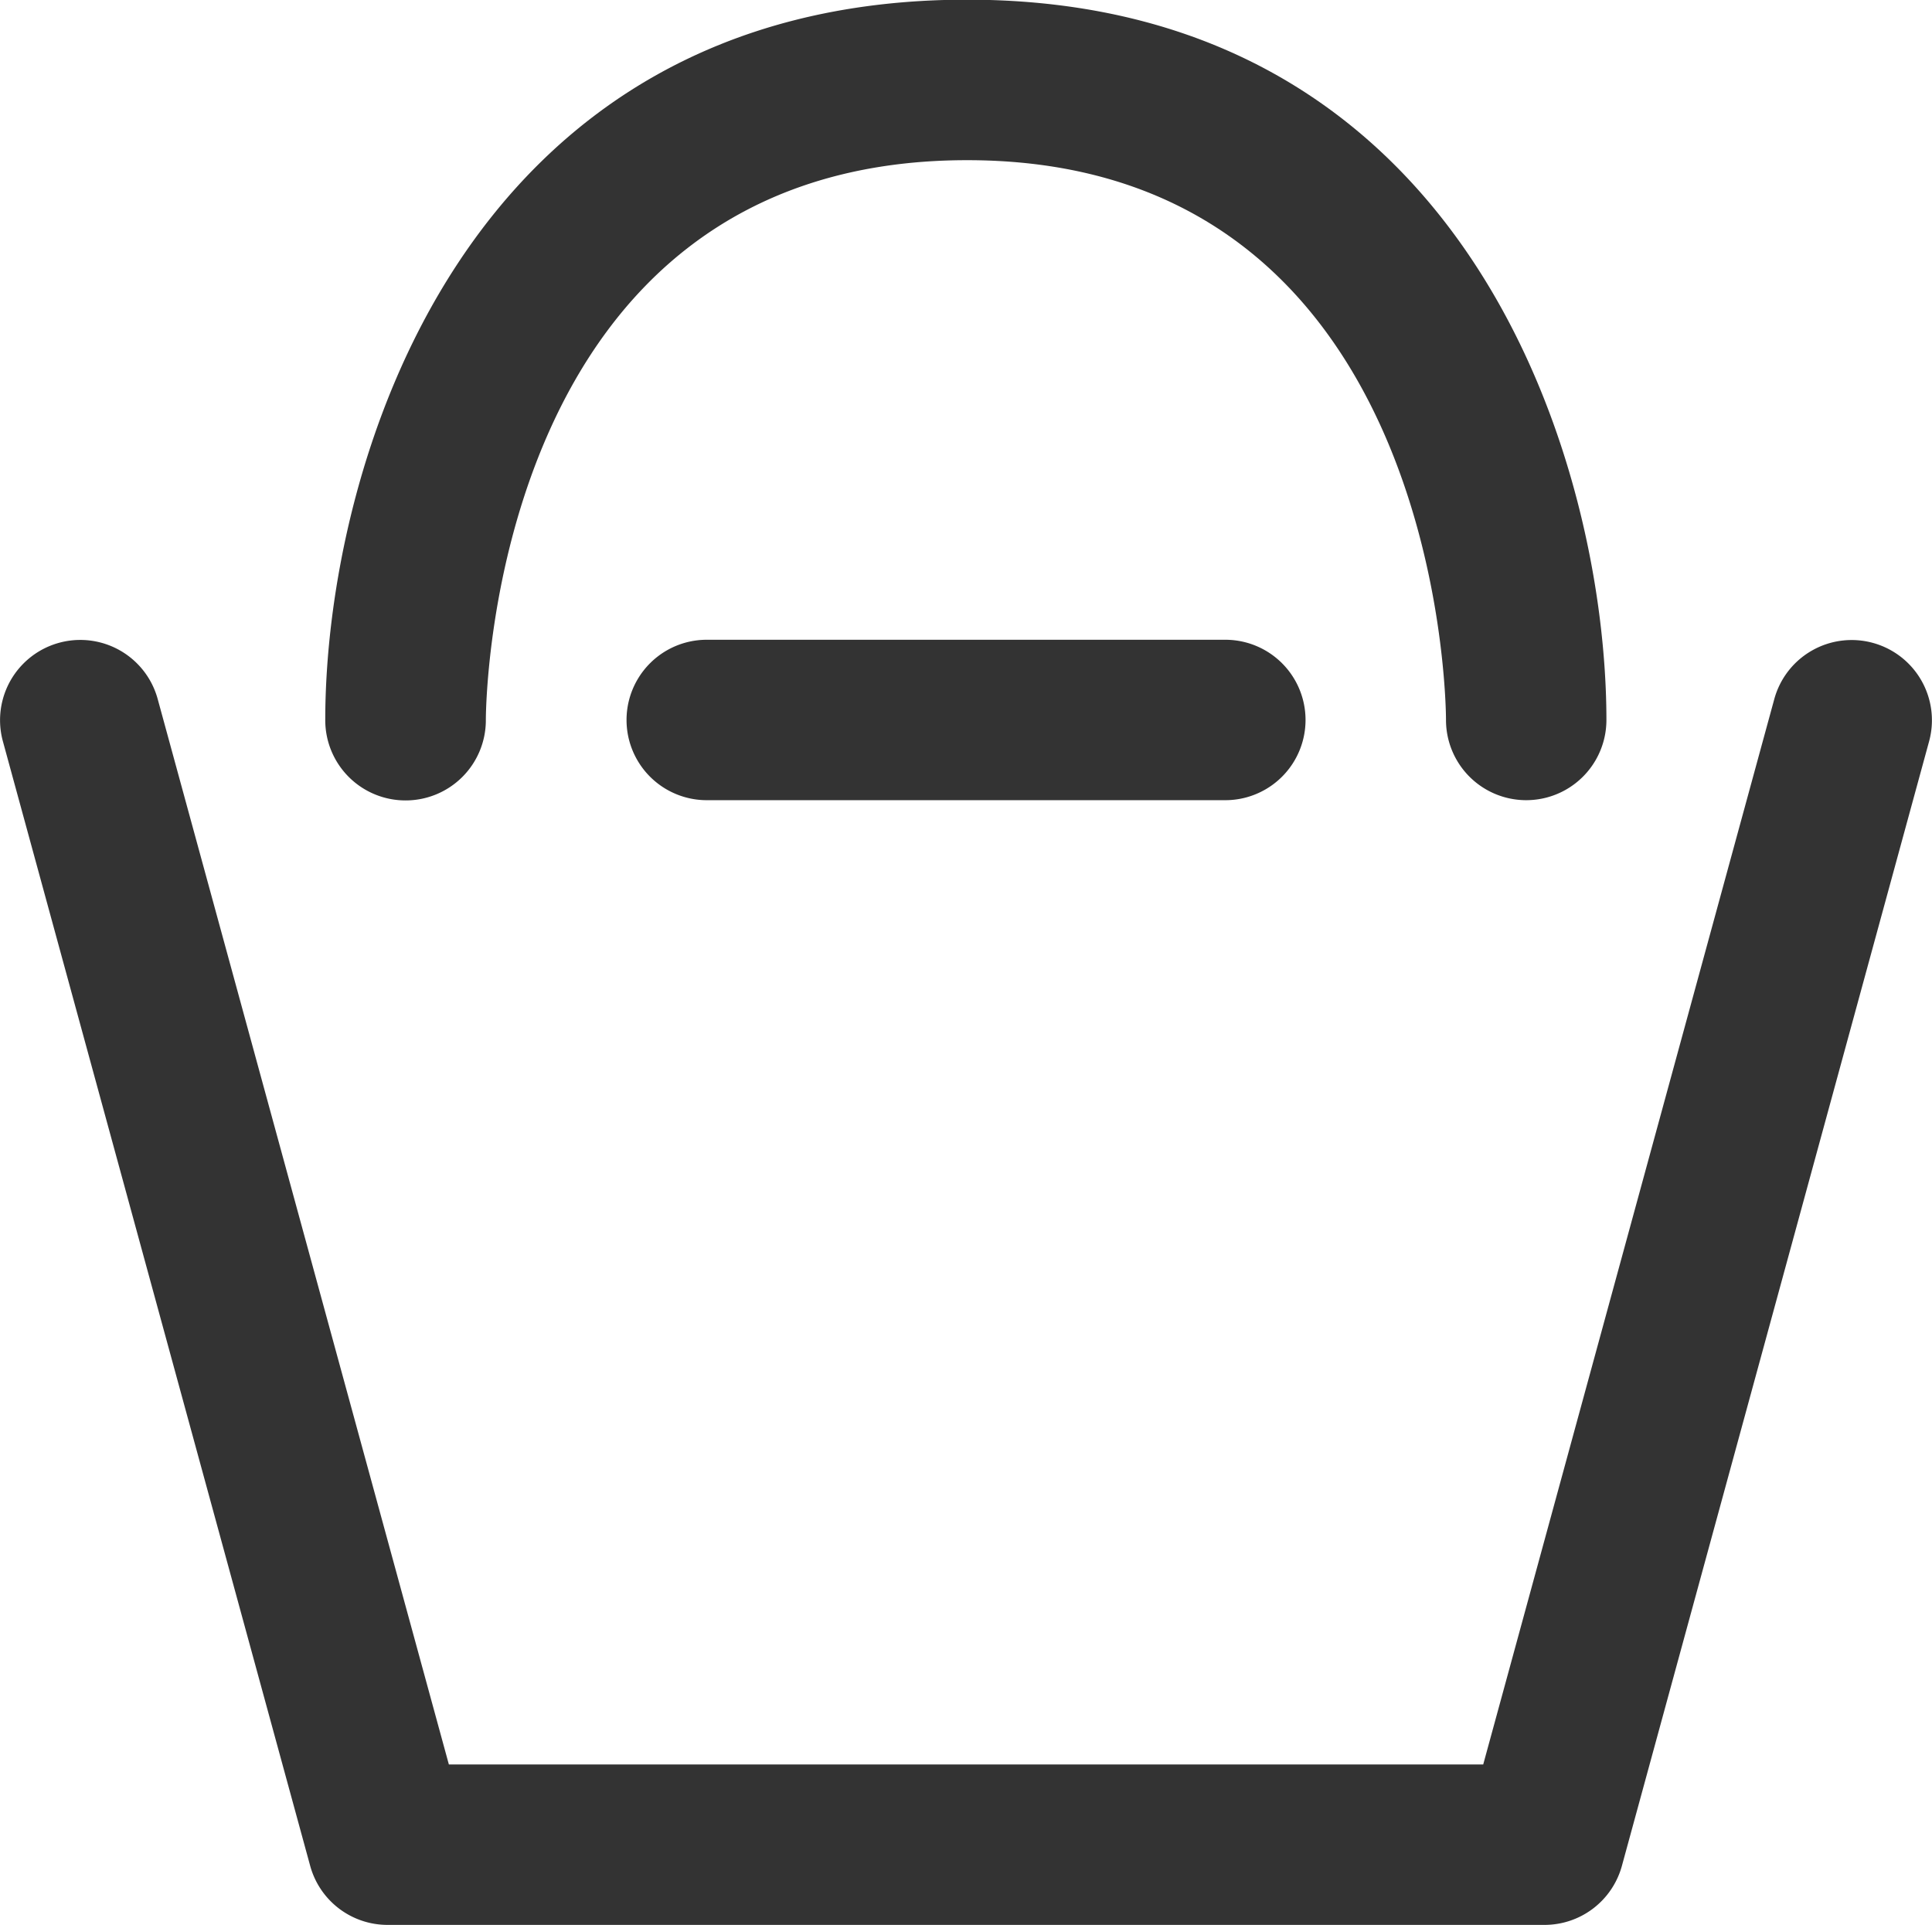 <svg xmlns="http://www.w3.org/2000/svg" width="24.086" height="24">
  <g data-name="Group 1982">
    <g data-name="Group 1972" fill="#333">
      <path data-name="Path 8968" d="M15.276 7.976H8.811a1 1 0 1 0 0 2h6.465a1 1 0 1 0 0-2z"/>
      <path data-name="Path 8969" d="M23.349 8.015a1 1 0 0 0-1.229.7l-3.629 13.283H5.596L1.966 8.715a1 1 0 1 0-1.93.527l3.831 14.02a1 1 0 0 0 .965.736h14.423a1 1 0 0 0 .965-.736l3.83-14.02a1 1 0 0 0-.701-1.227z"/>
      <path data-name="Path 8970" d="M5.057 9.979a1 1 0 0 0 1-1c0-.285.1-6.982 6-6.982 5.874 0 5.97 6.7 5.97 6.979a1 1 0 0 0 2 0c0-3.106-1.666-8.98-7.972-8.98-6.326 0-8 5.874-8 8.98a1 1 0 0 0 1.002 1.003z"/>
    </g>
  </g>
</svg>
